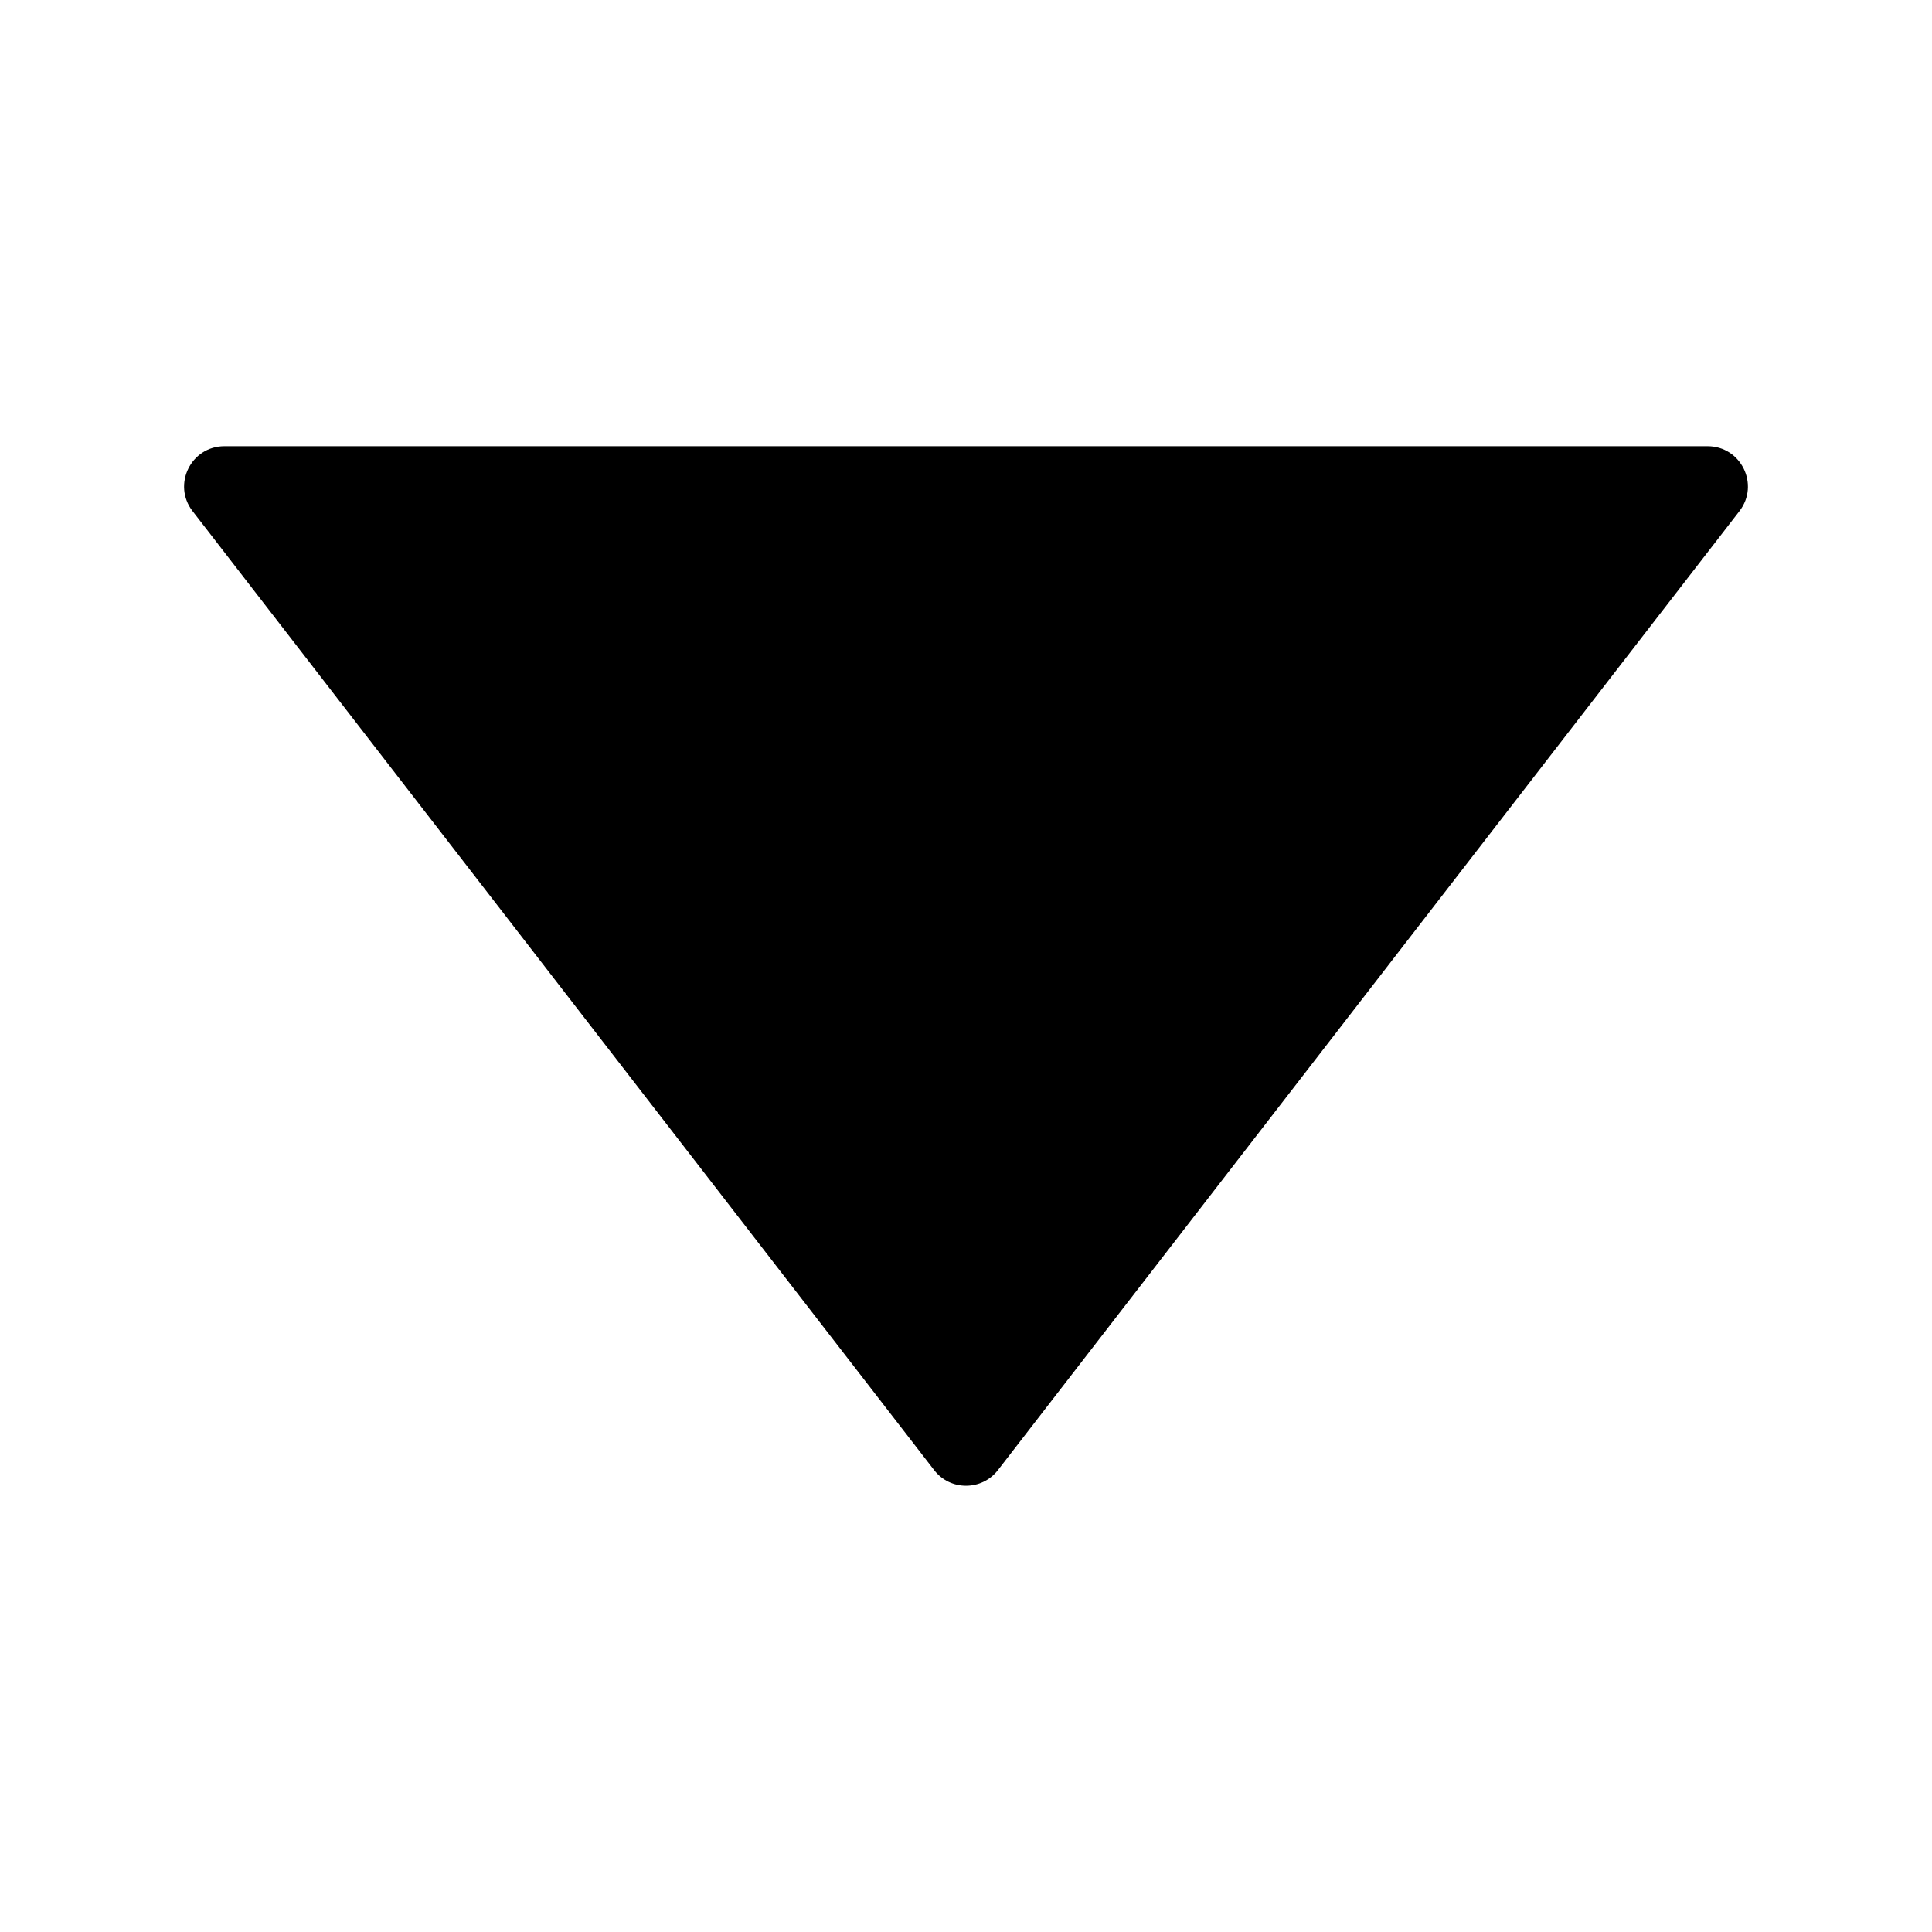 <svg width="24" height="24" viewBox="0 0 24 24" fill="none" xmlns="http://www.w3.org/2000/svg">
<path d="M21.608 6.349L12.396 18.263C12.195 18.521 11.805 18.521 11.605 18.263L2.392 6.349C2.138 6.02 2.372 5.543 2.788 5.543L21.212 5.543C21.628 5.543 21.862 6.02 21.608 6.349Z" fill="black"/>
</svg>
